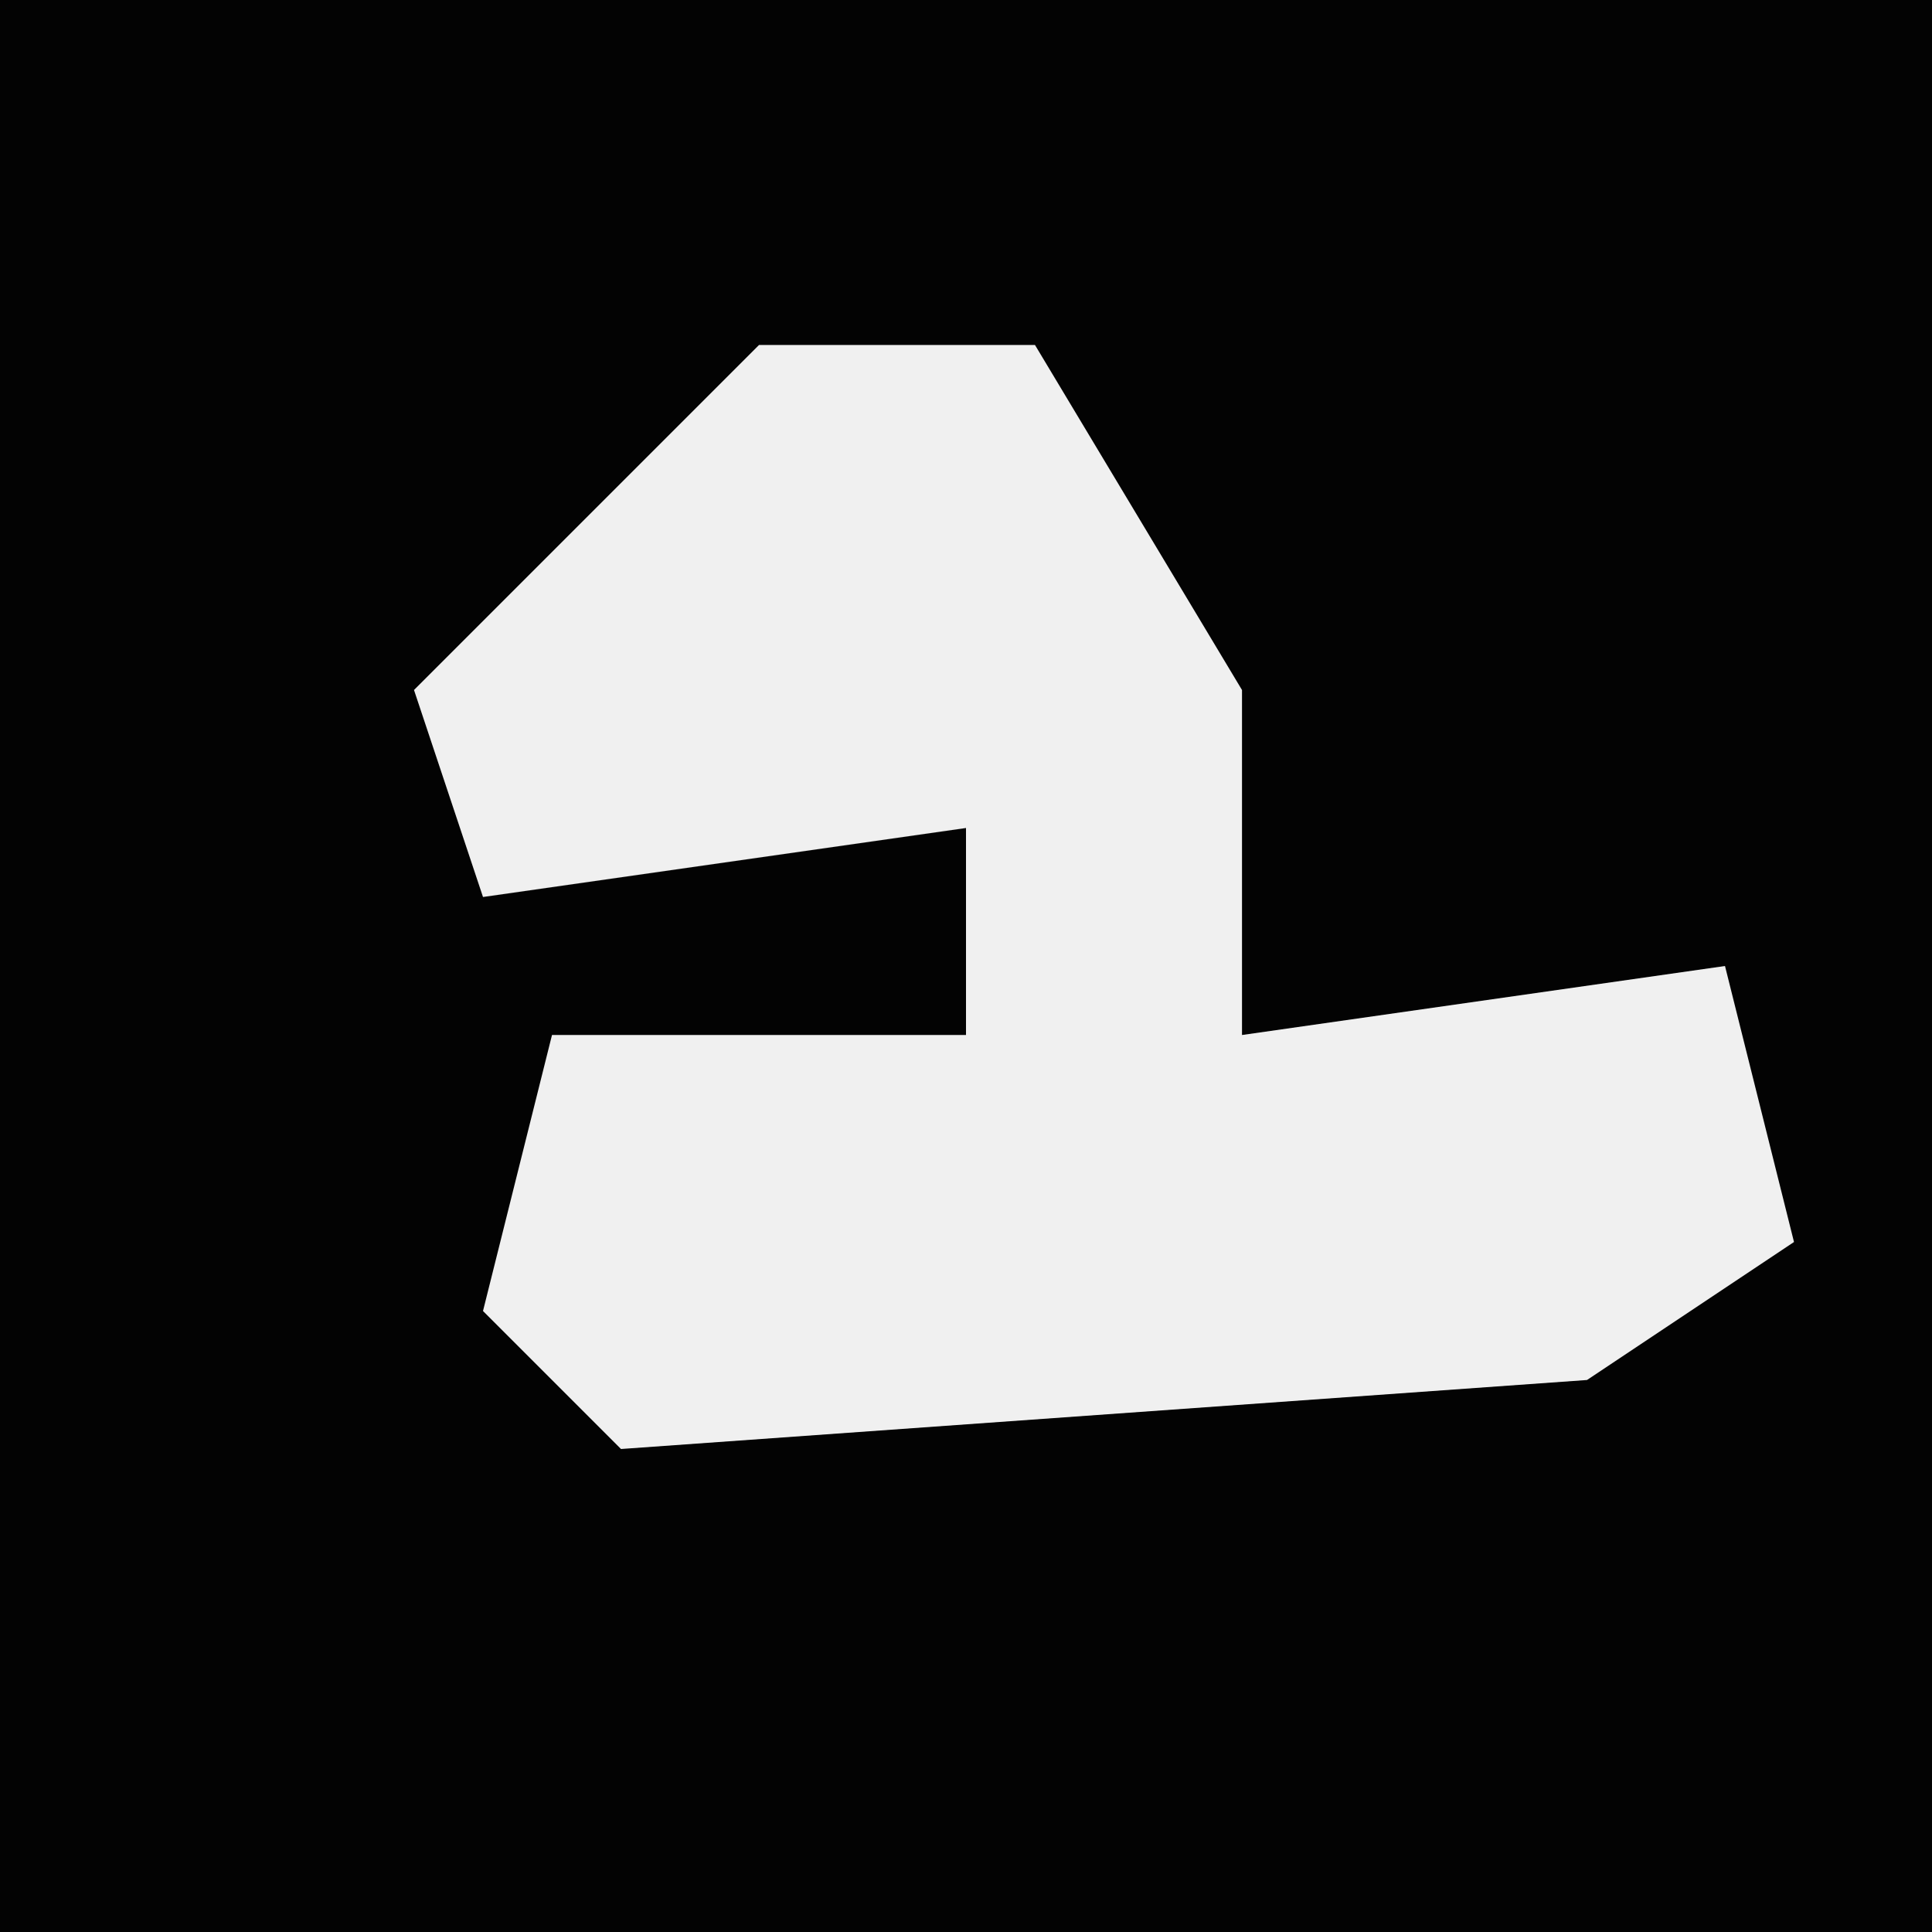 <?xml version="1.0" encoding="UTF-8"?>
<svg version="1.1" xmlns="http://www.w3.org/2000/svg" width="28" height="28">
<path d="M0,0 L28,0 L28,28 L0,28 Z " fill="#030303" transform="translate(0,0)"/>
<path d="M0,0 L4,0 L7,5 L7,10 L14,9 L15,13 L12,15 L-2,16 L-4,14 L-3,10 L3,10 L3,7 L-4,8 L-5,5 Z " fill="#F0F0F0" transform="translate(11,5)"/>
</svg>
